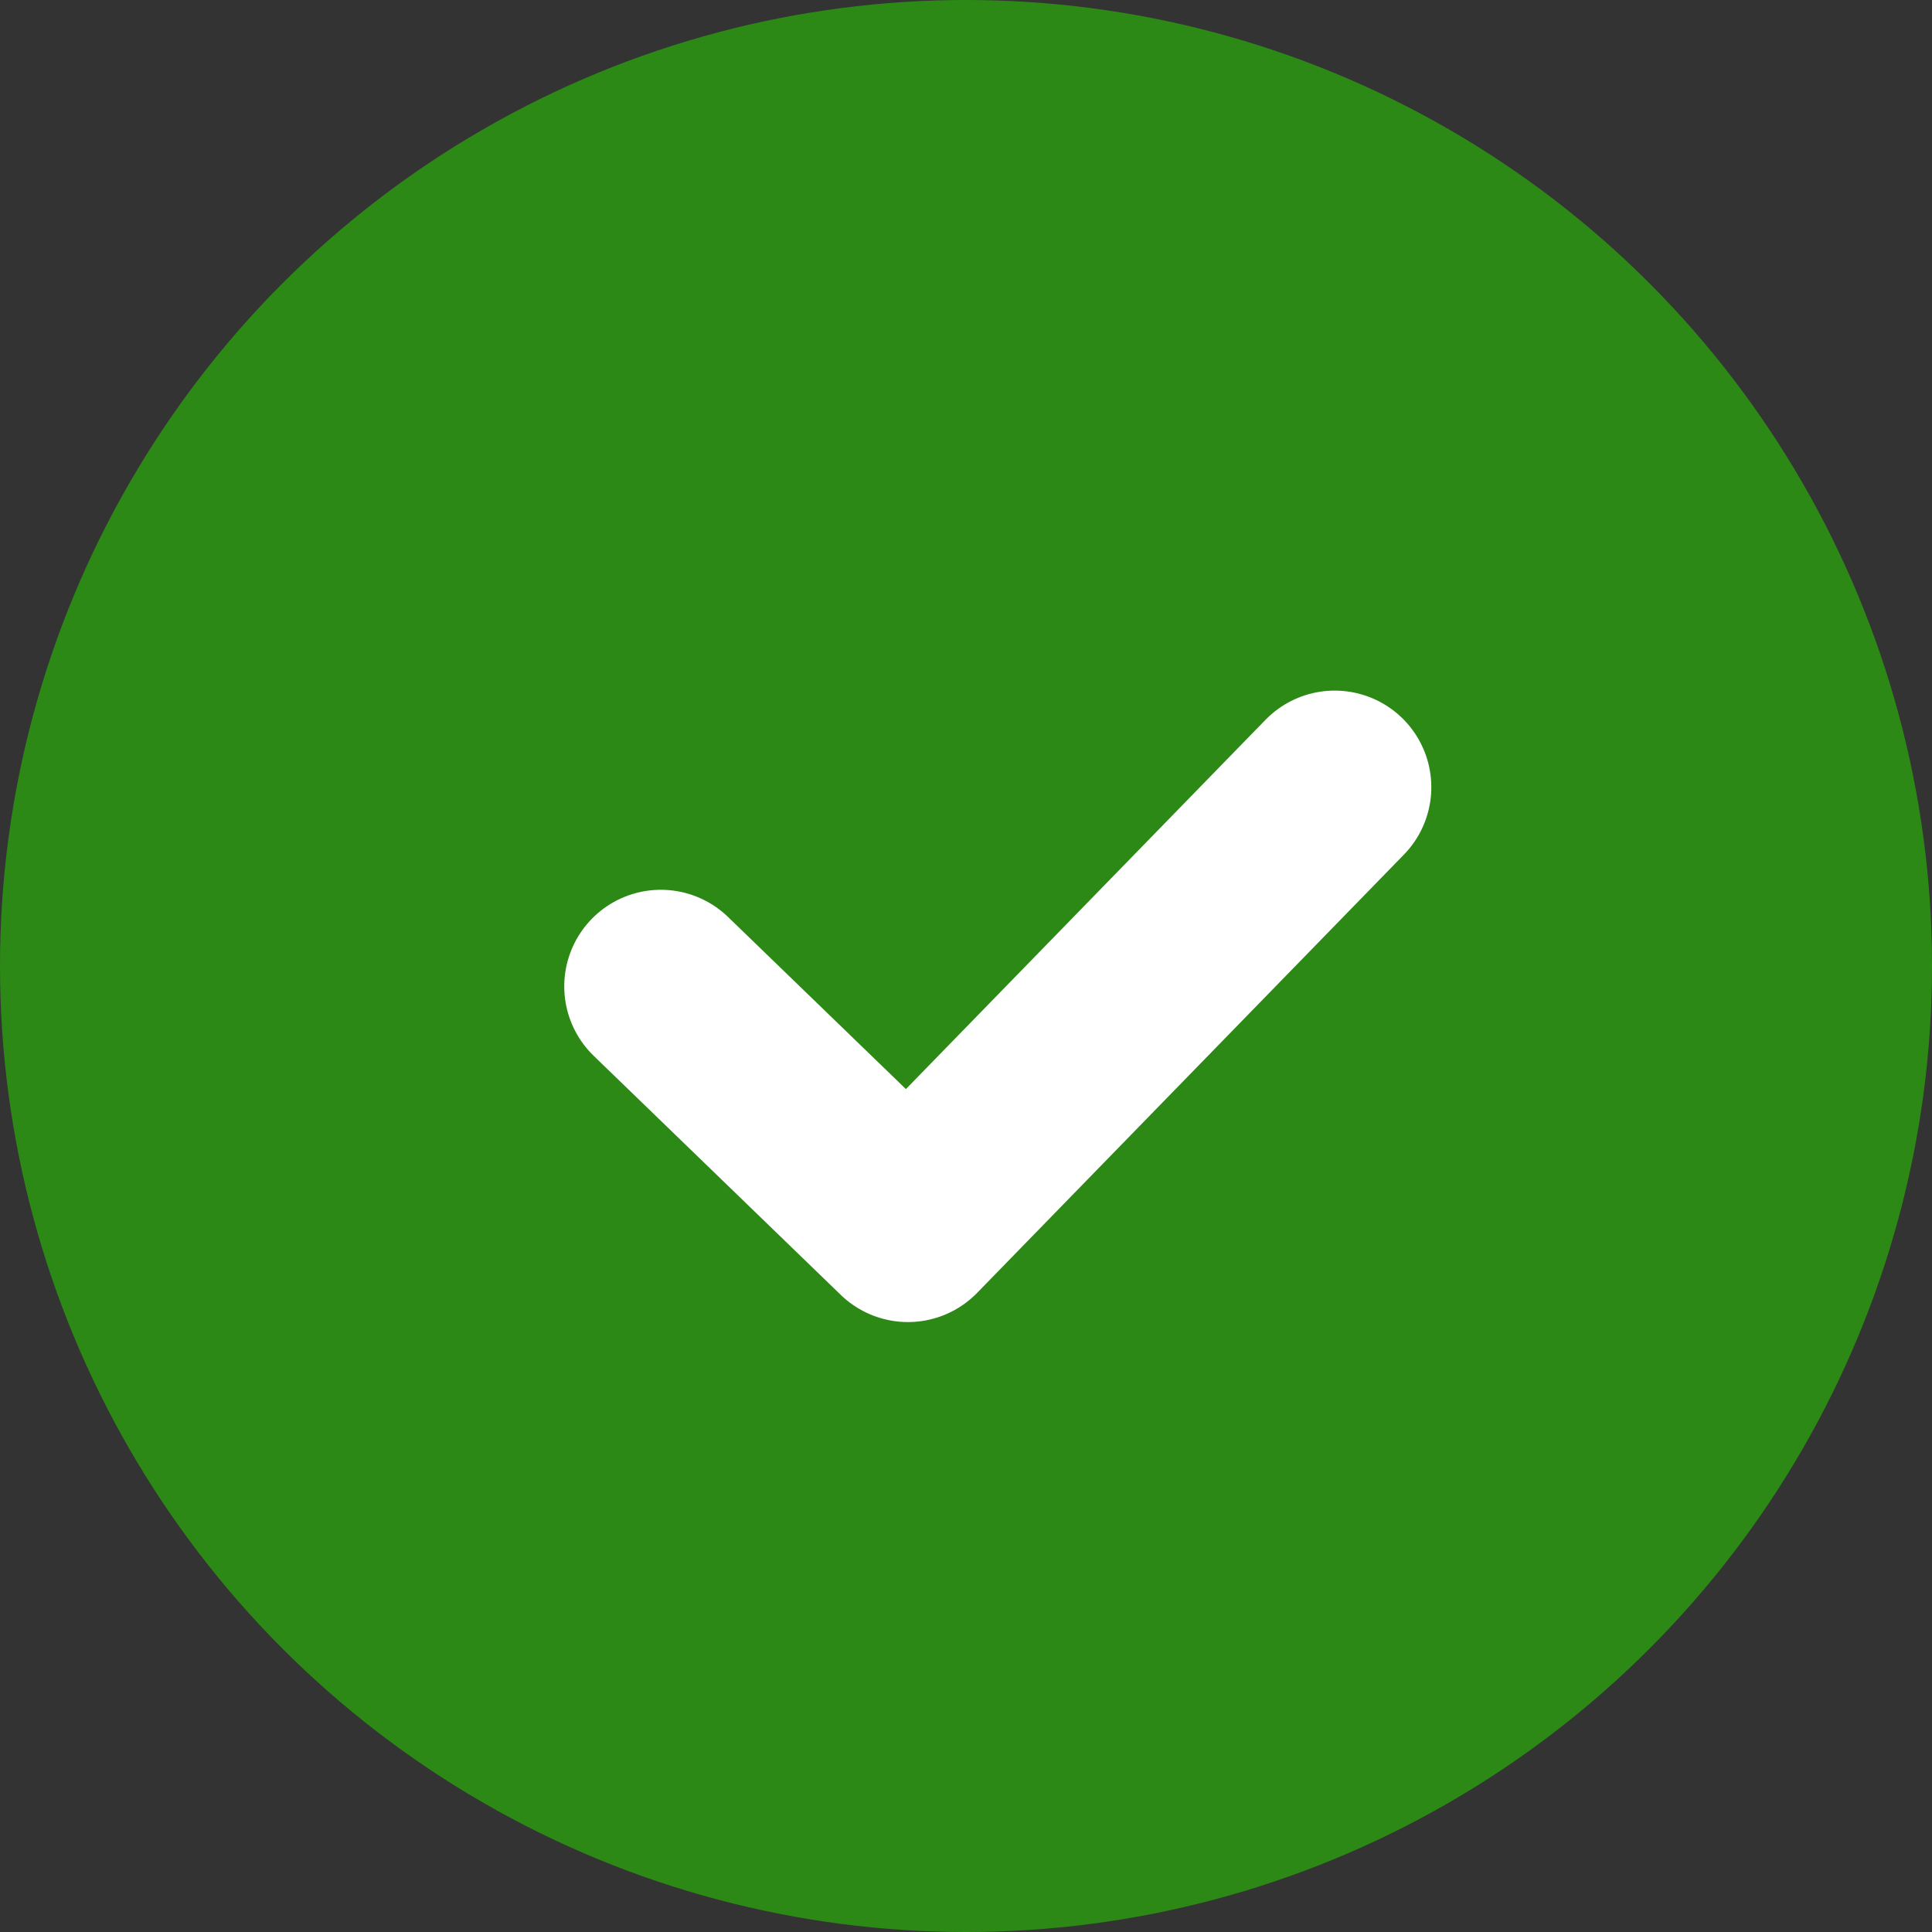 <svg xmlns="http://www.w3.org/2000/svg" width="15" height="15" viewBox="0 0 15 15"><rect x="0" y="0" width="15" height="15" fill="#333333" stroke="none"/><defs><style>.a{fill:#2aaf0a;opacity:0.7;}.b{fill:none;stroke:#fff;stroke-linecap:round;stroke-linejoin:round;stroke-width:1.5px;}</style></defs><g transform="translate(1 1)"><circle class="a" cx="7.5" cy="7.5" r="7.5" transform="translate(-1 -1)"/><path class="b" d="M3416.588,126.6l2.669-.044-.063-4.749" transform="translate(-2322.242 -2498.754) rotate(45)"/></g></svg>